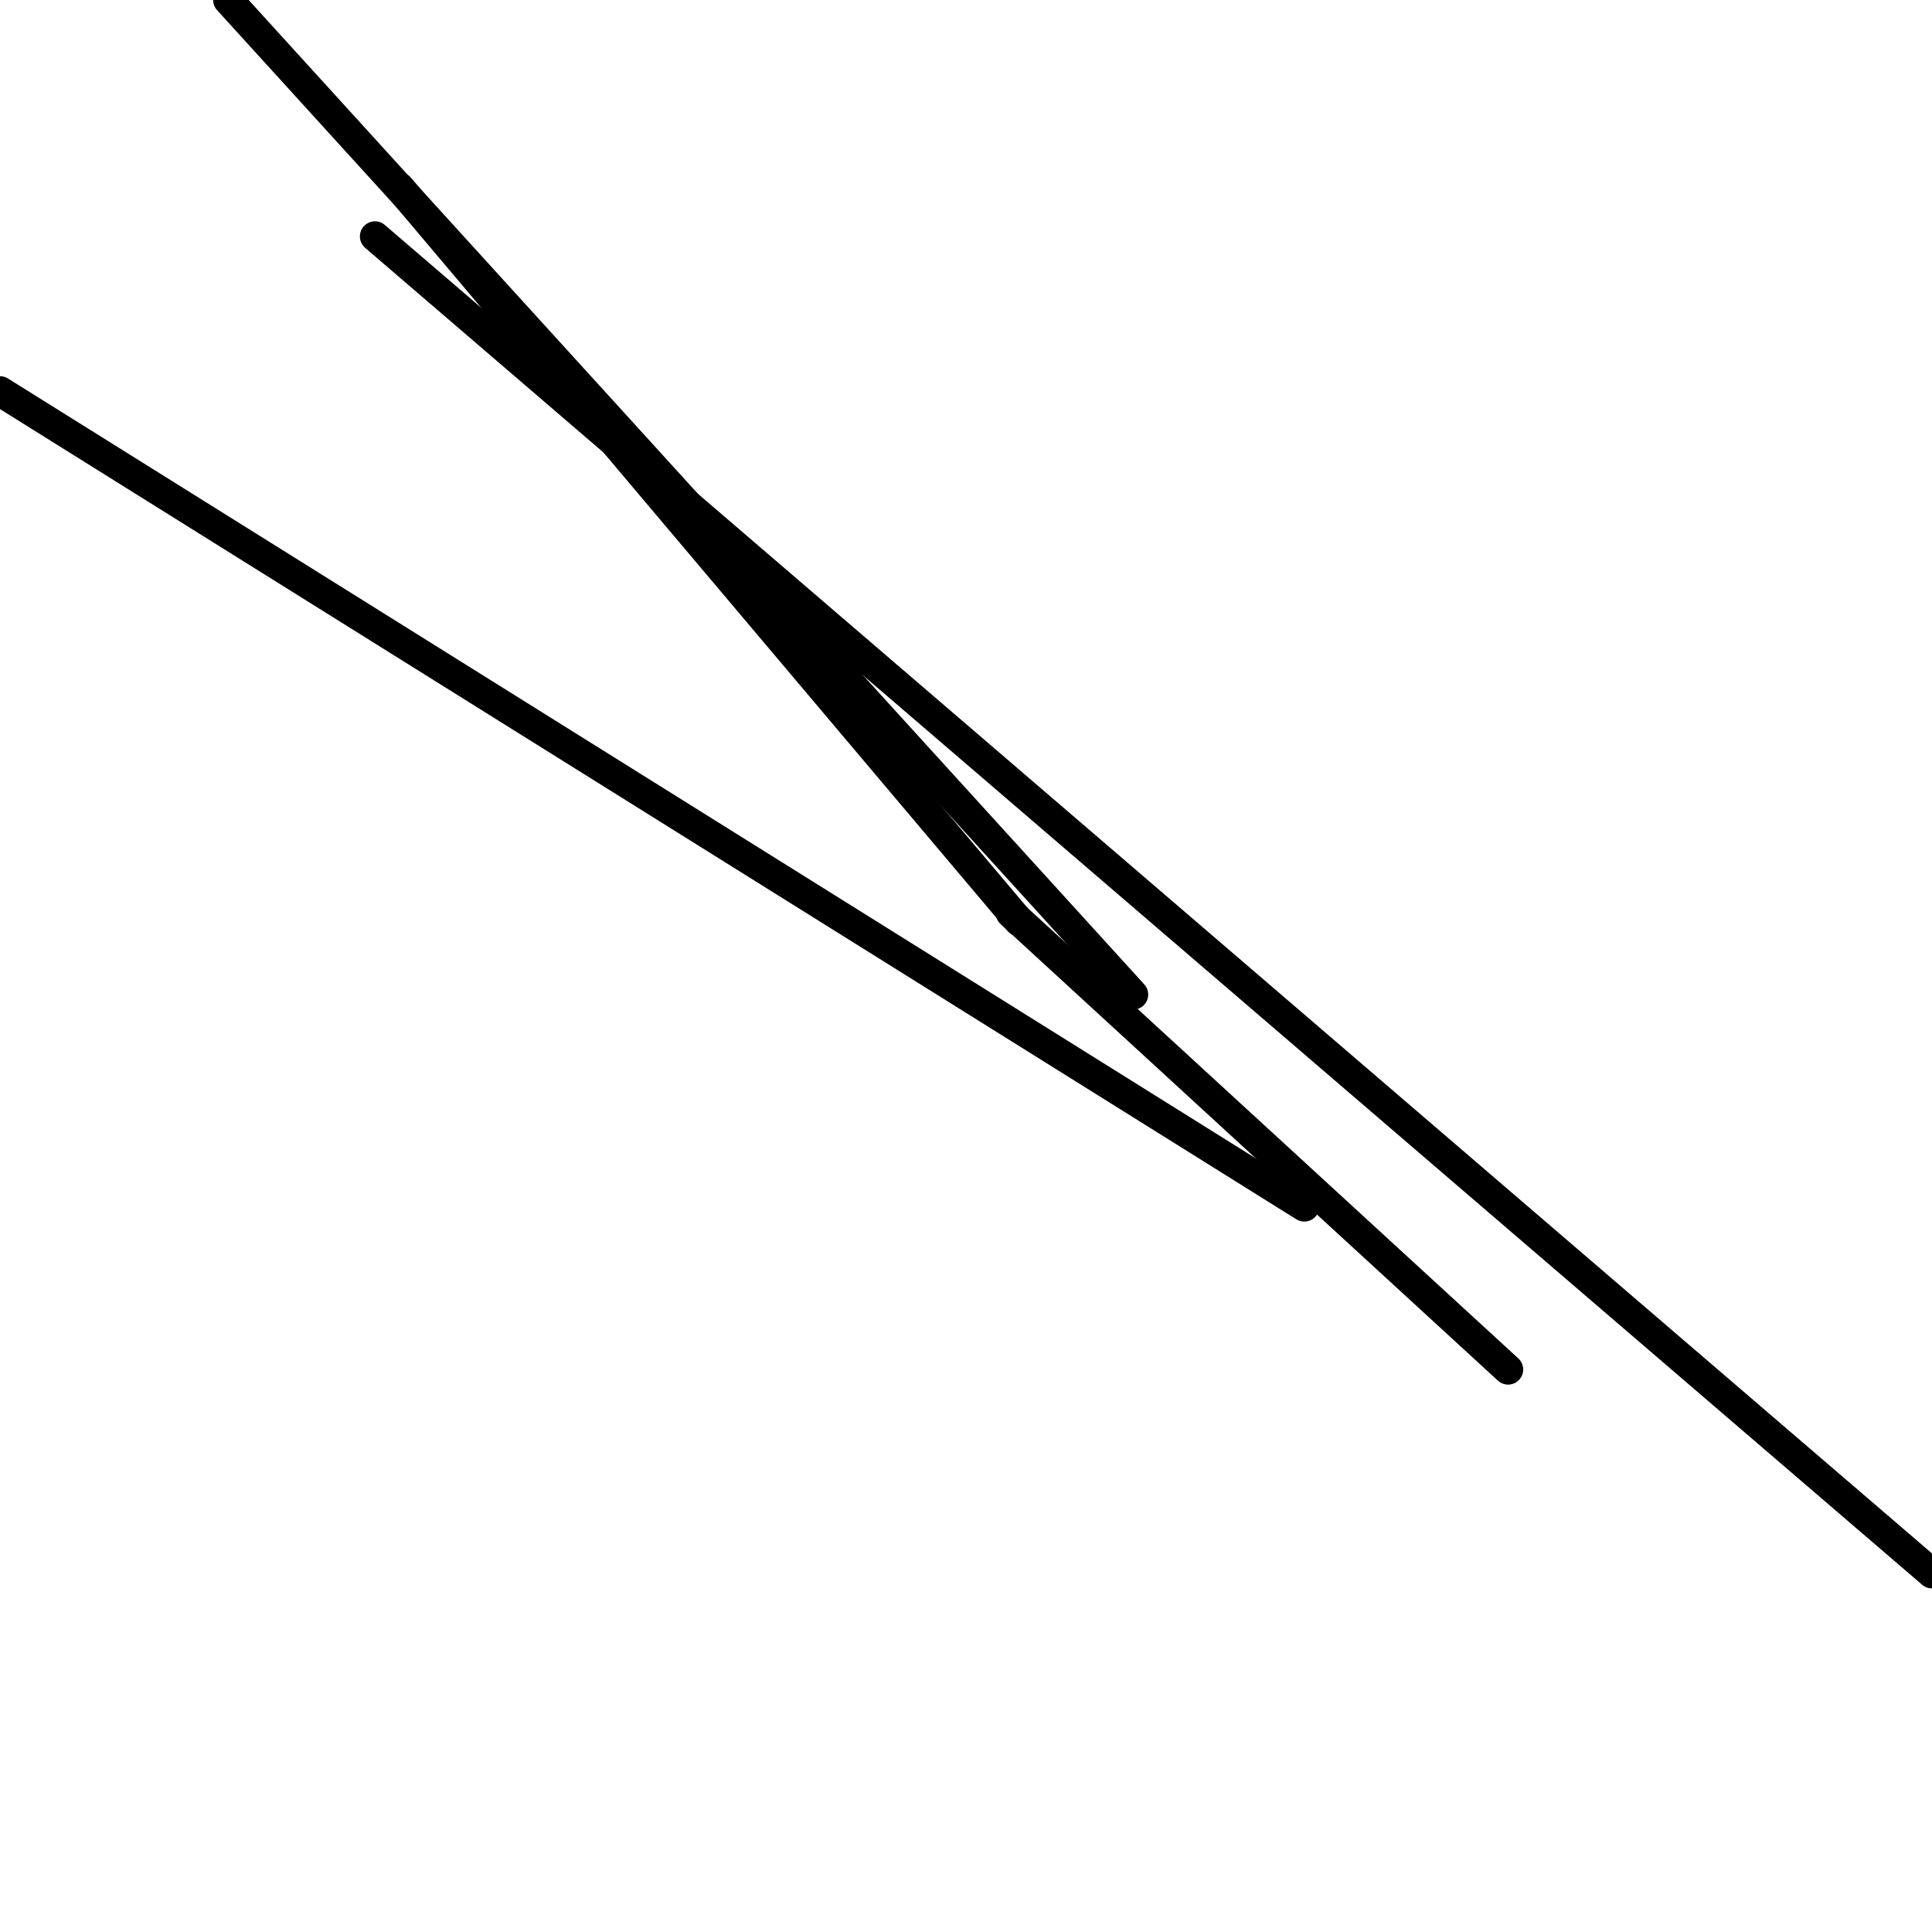 <?xml version="1.0" encoding="utf-8" ?>
<svg baseProfile="full" height="256" version="1.1" width="256" xmlns="http://www.w3.org/2000/svg" xmlns:ev="http://www.w3.org/2001/xml-events" xmlns:xlink="http://www.w3.org/1999/xlink"><defs /><polyline fill="none" points="52.928,24.844 135.021,122.059" stroke="black" stroke-linecap="round" stroke-width="4" /><polyline fill="none" points="199.831,181.468 133.941,120.979" stroke="black" stroke-linecap="round" stroke-width="4" /><polyline fill="none" points="30.245,0.0 150.143,131.781" stroke="black" stroke-linecap="round" stroke-width="4" /><polyline fill="none" points="172.827,159.865 0.0,51.848" stroke="black" stroke-linecap="round" stroke-width="4" /><polyline fill="none" points="256,208.473 49.688,31.325" stroke="black" stroke-linecap="round" stroke-width="4" /></svg>